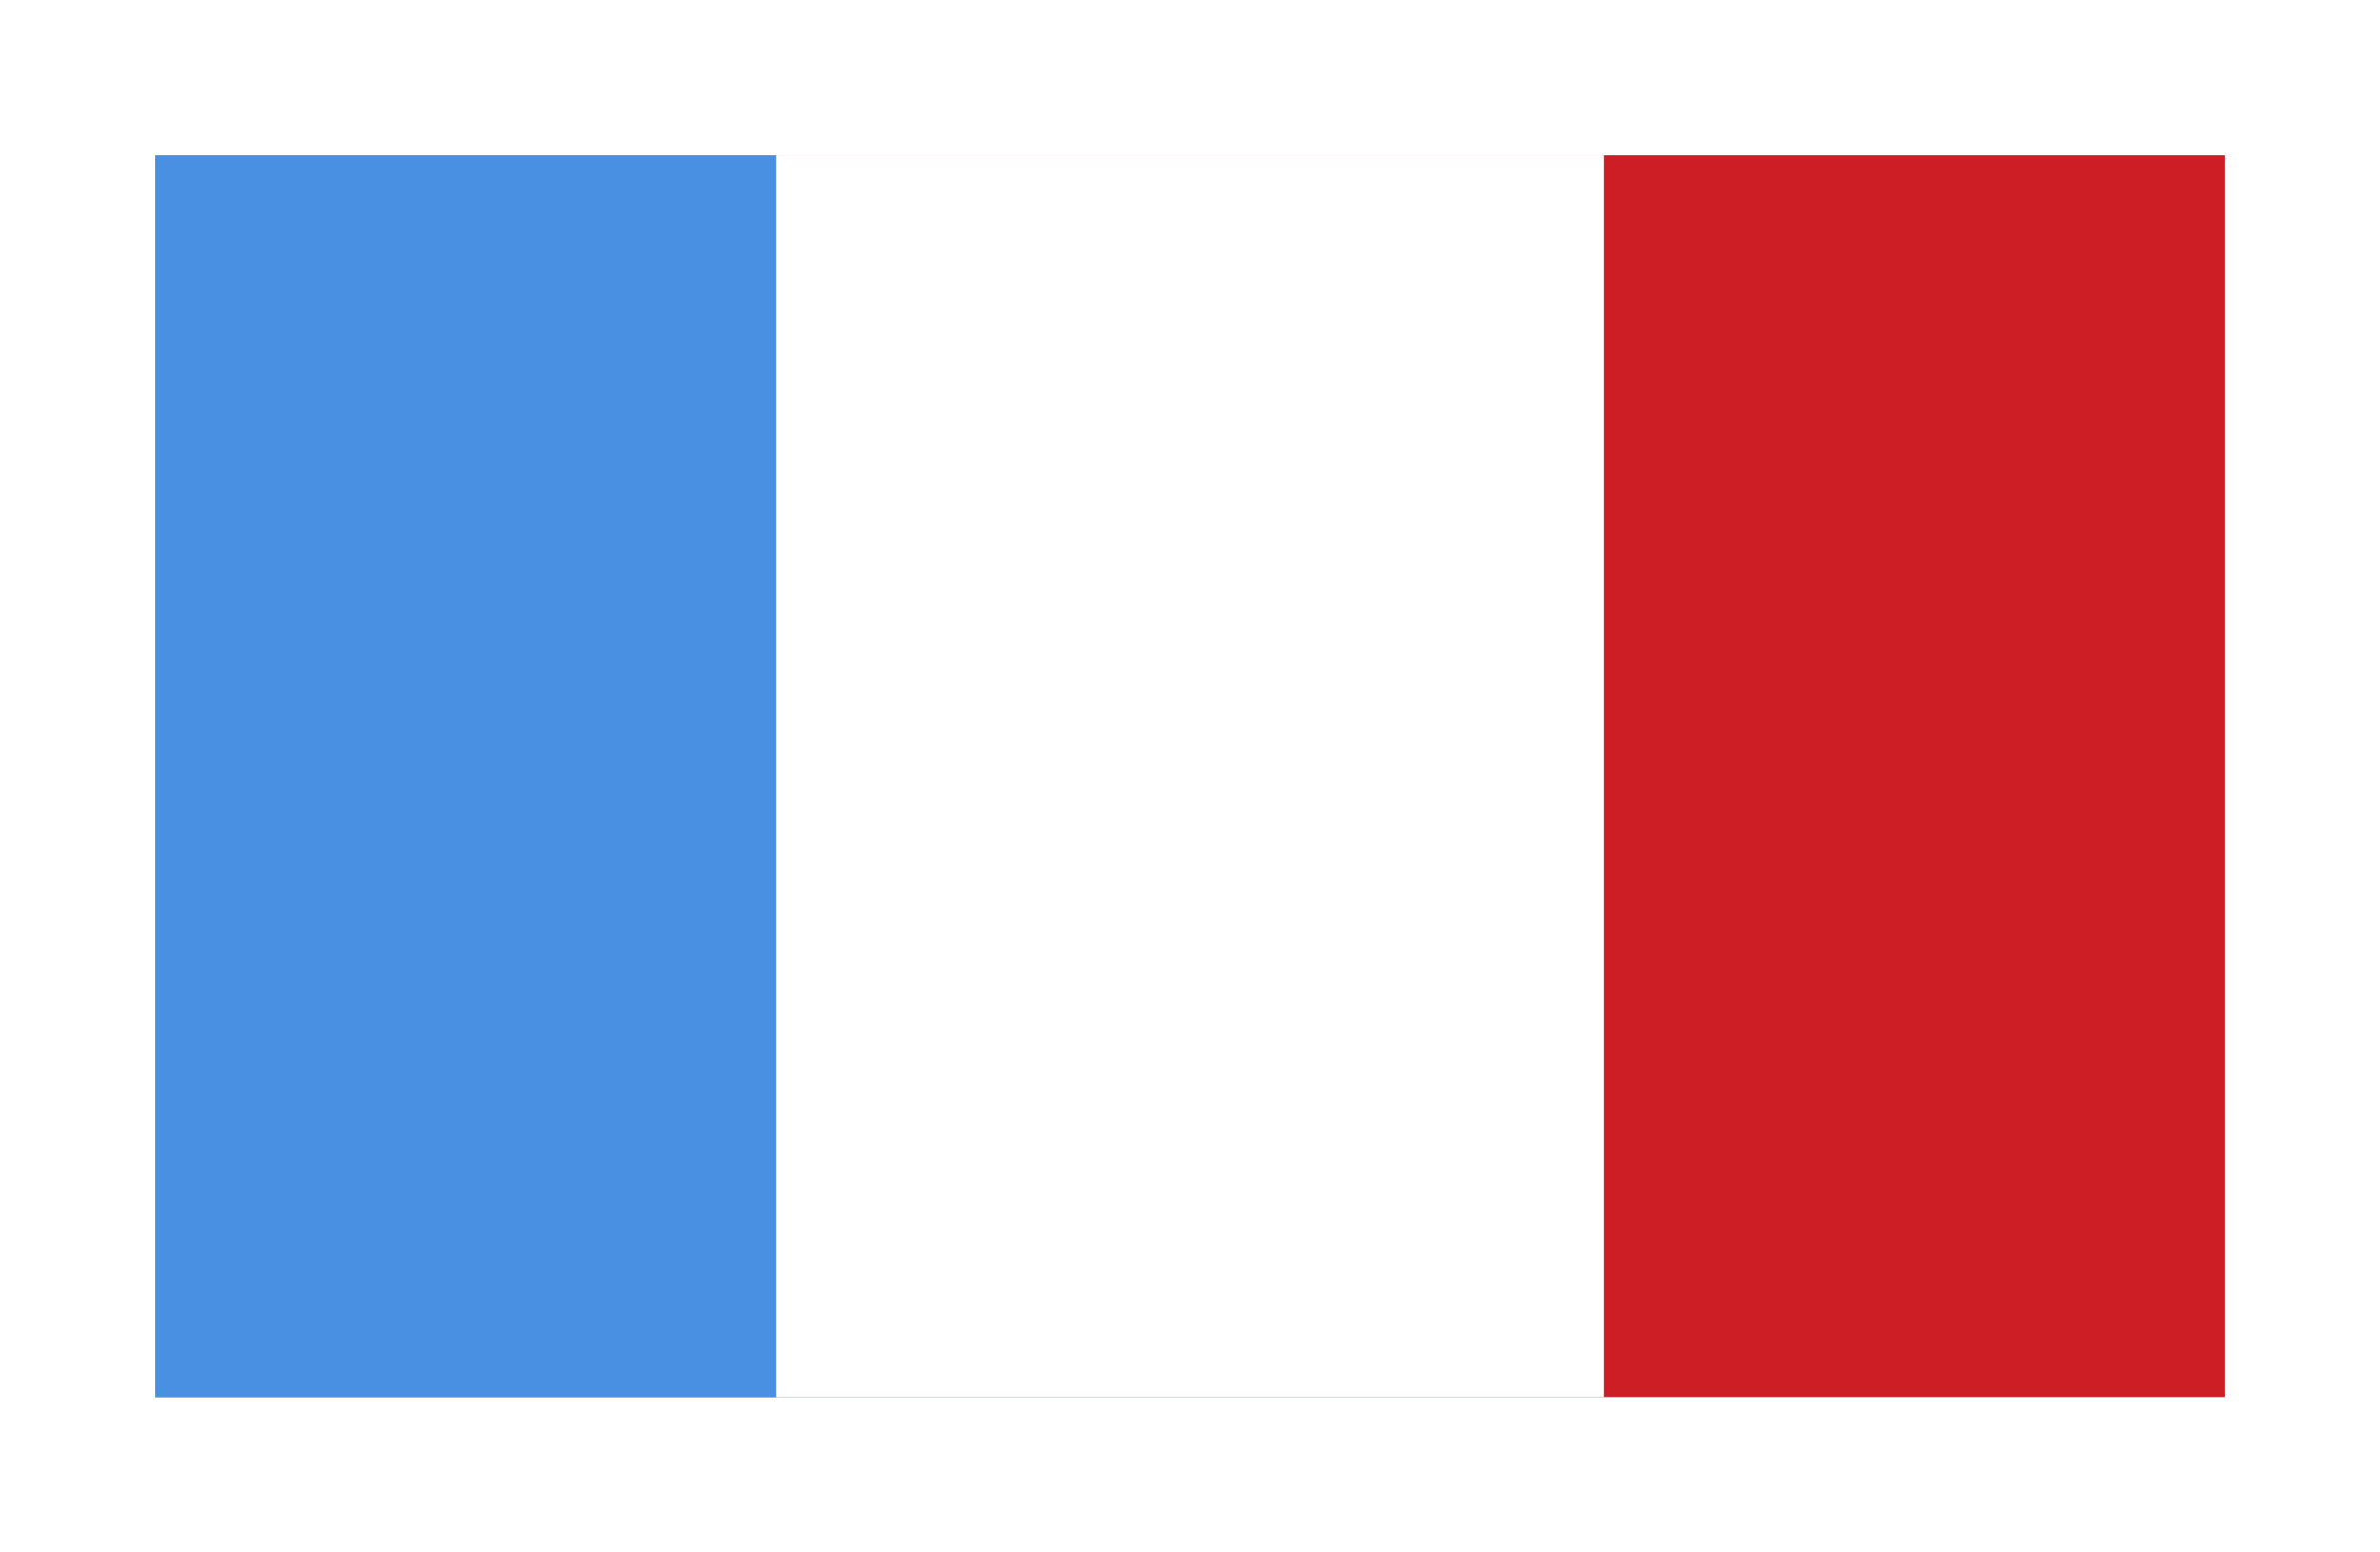 <svg width="46" height="30" viewBox="0 0 46 30" xmlns="http://www.w3.org/2000/svg"><title>309E29AA-6A7E-47D3-A354-5CF981349A1E</title><defs><filter x="-50%" y="-50%" width="200%" height="200%" filterUnits="objectBoundingBox" id="a"><feOffset dy="1" in="SourceAlpha" result="shadowOffsetOuter1"/><feGaussianBlur stdDeviation="1.5" in="shadowOffsetOuter1" result="shadowBlurOuter1"/><feColorMatrix values="0 0 0 0 0 0 0 0 0 0 0 0 0 0 0 0 0 0 0.27 0" in="shadowBlurOuter1" result="shadowMatrixOuter1"/><feMerge><feMergeNode in="shadowMatrixOuter1"/><feMergeNode in="SourceGraphic"/></feMerge></filter></defs><g filter="url(#a)" transform="translate(3 2)" fill="none" fill-rule="evenodd"><path fill="#CD1E26" d="M0 0h40v24H0z"/><path fill="#4990E2" d="M0 0h12v24H0z"/><path fill="#FFF" d="M12 0h16v24H12z"/></g></svg>